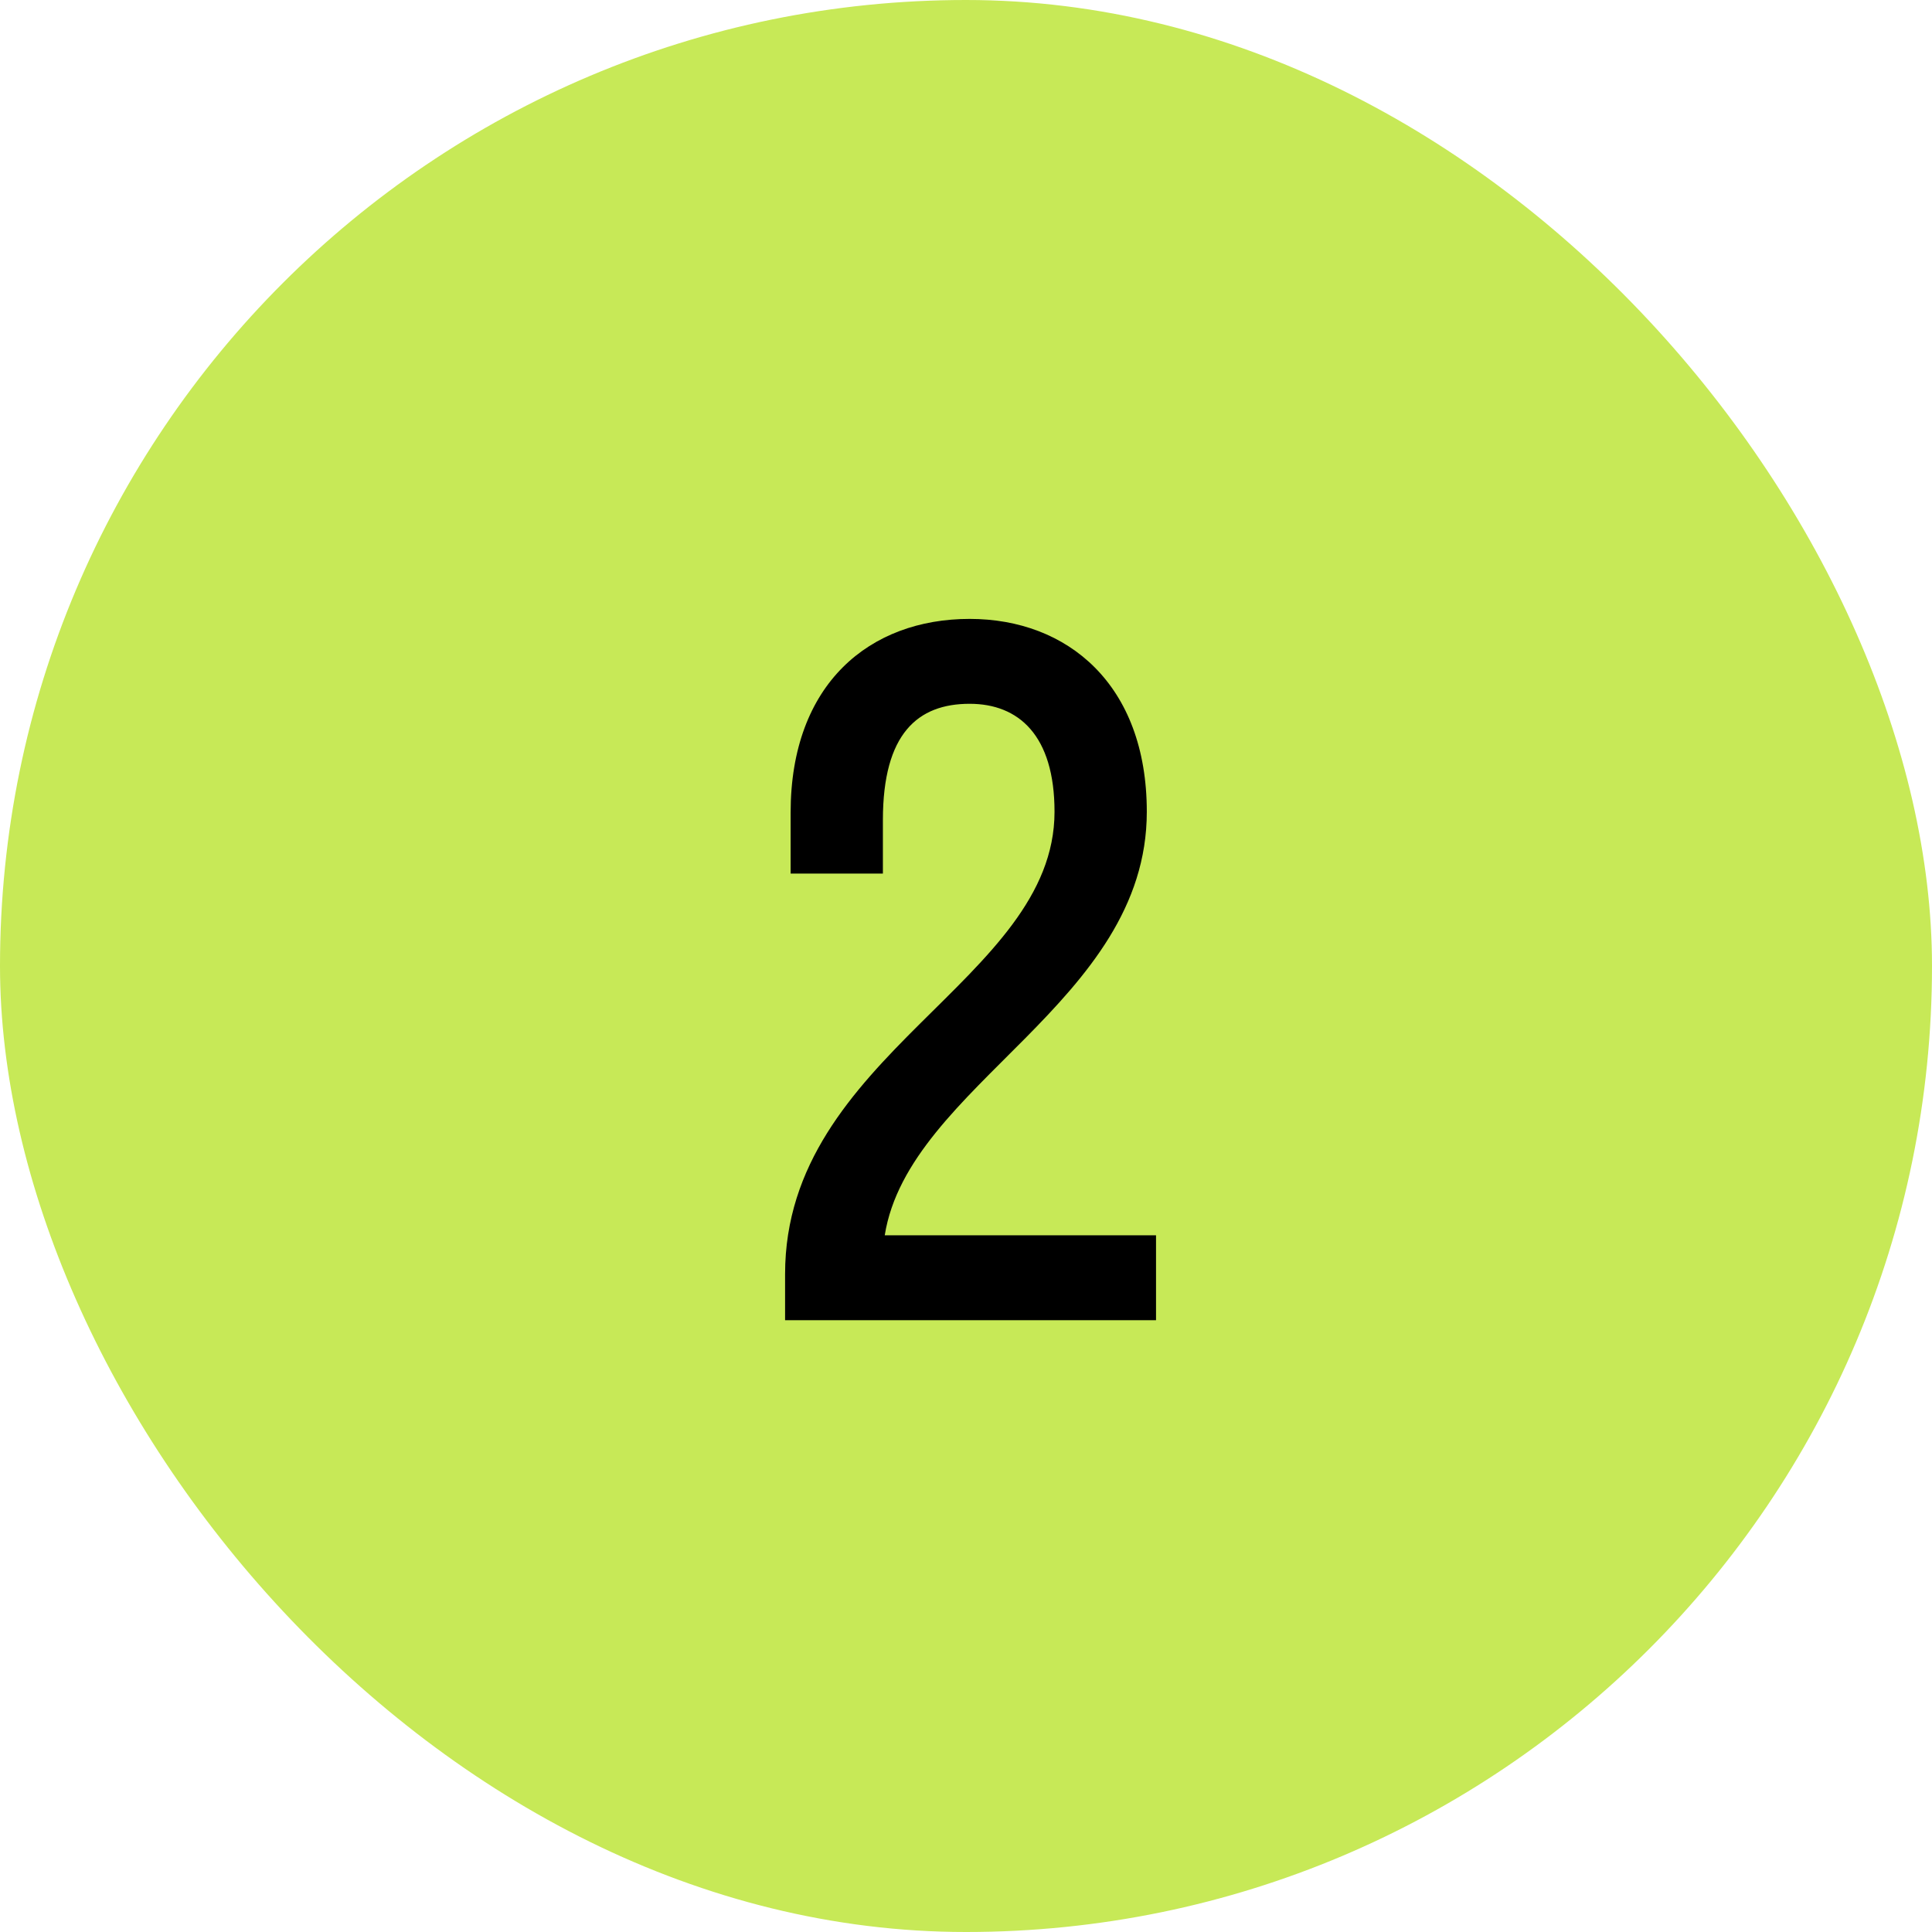<svg width="67" height="67" viewBox="0 0 67 67" fill="none" xmlns="http://www.w3.org/2000/svg">
<rect width="67" height="67" rx="33.5" fill="#C7E957"/>
<path d="M39.77 28.151C39.77 23.735 37.018 21.463 33.626 21.463C30.17 21.463 27.418 23.703 27.418 28.183V30.295H30.618V28.439C30.618 25.431 31.834 24.407 33.626 24.407C35.322 24.407 36.57 25.495 36.57 28.151C36.57 34.007 27.226 36.567 27.226 44.183V45.783H40.09V42.839H30.682C31.514 37.623 39.77 34.775 39.77 28.151Z" fill="black"/>
</svg>
